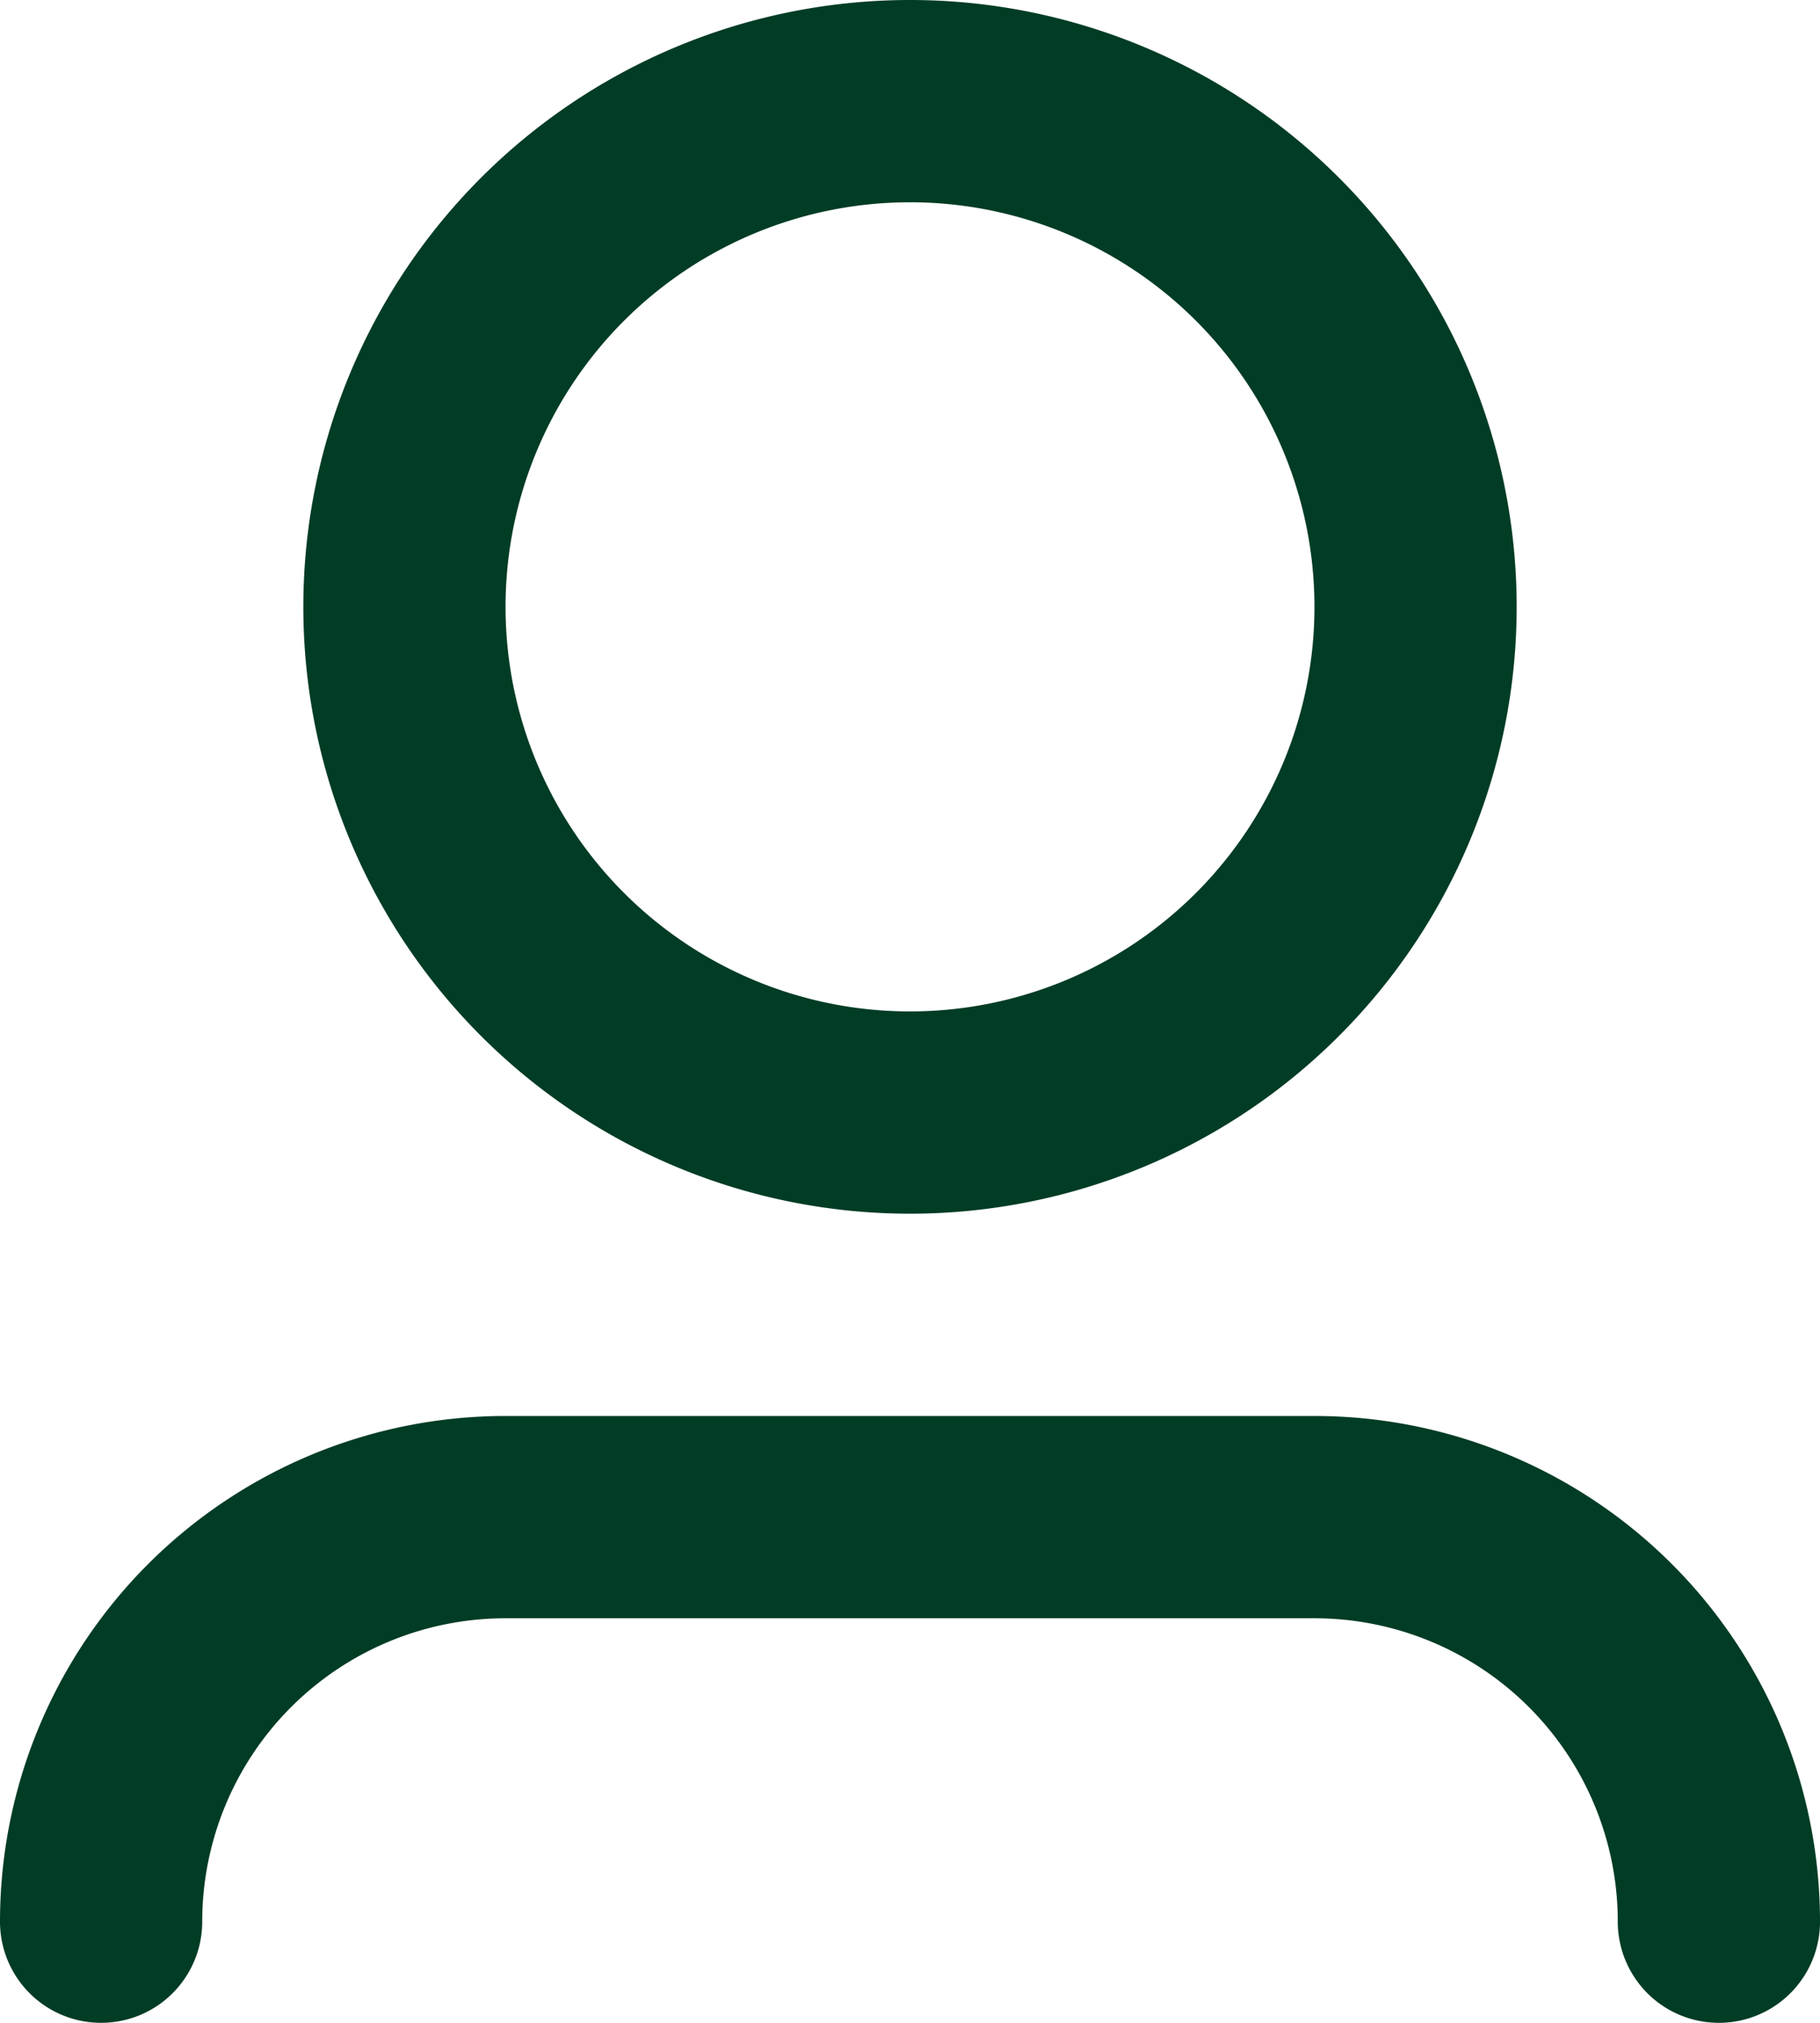 <svg xmlns="http://www.w3.org/2000/svg" width="18" height="20" viewBox="0 0 18 20">
  <path id="user" d="M12,4a4,4,0,1,0,4,4A4,4,0,0,0,12,4ZM6,8a6,6,0,1,1,6,6A6,6,0,0,1,6,8ZM8,18a3,3,0,0,0-3,3,1,1,0,0,1-2,0,5,5,0,0,1,5-5h8a5,5,0,0,1,5,5,1,1,0,0,1-2,0,3,3,0,0,0-3-3Z" transform="translate(-3 -2)" fill="#013c25"/>
</svg>
